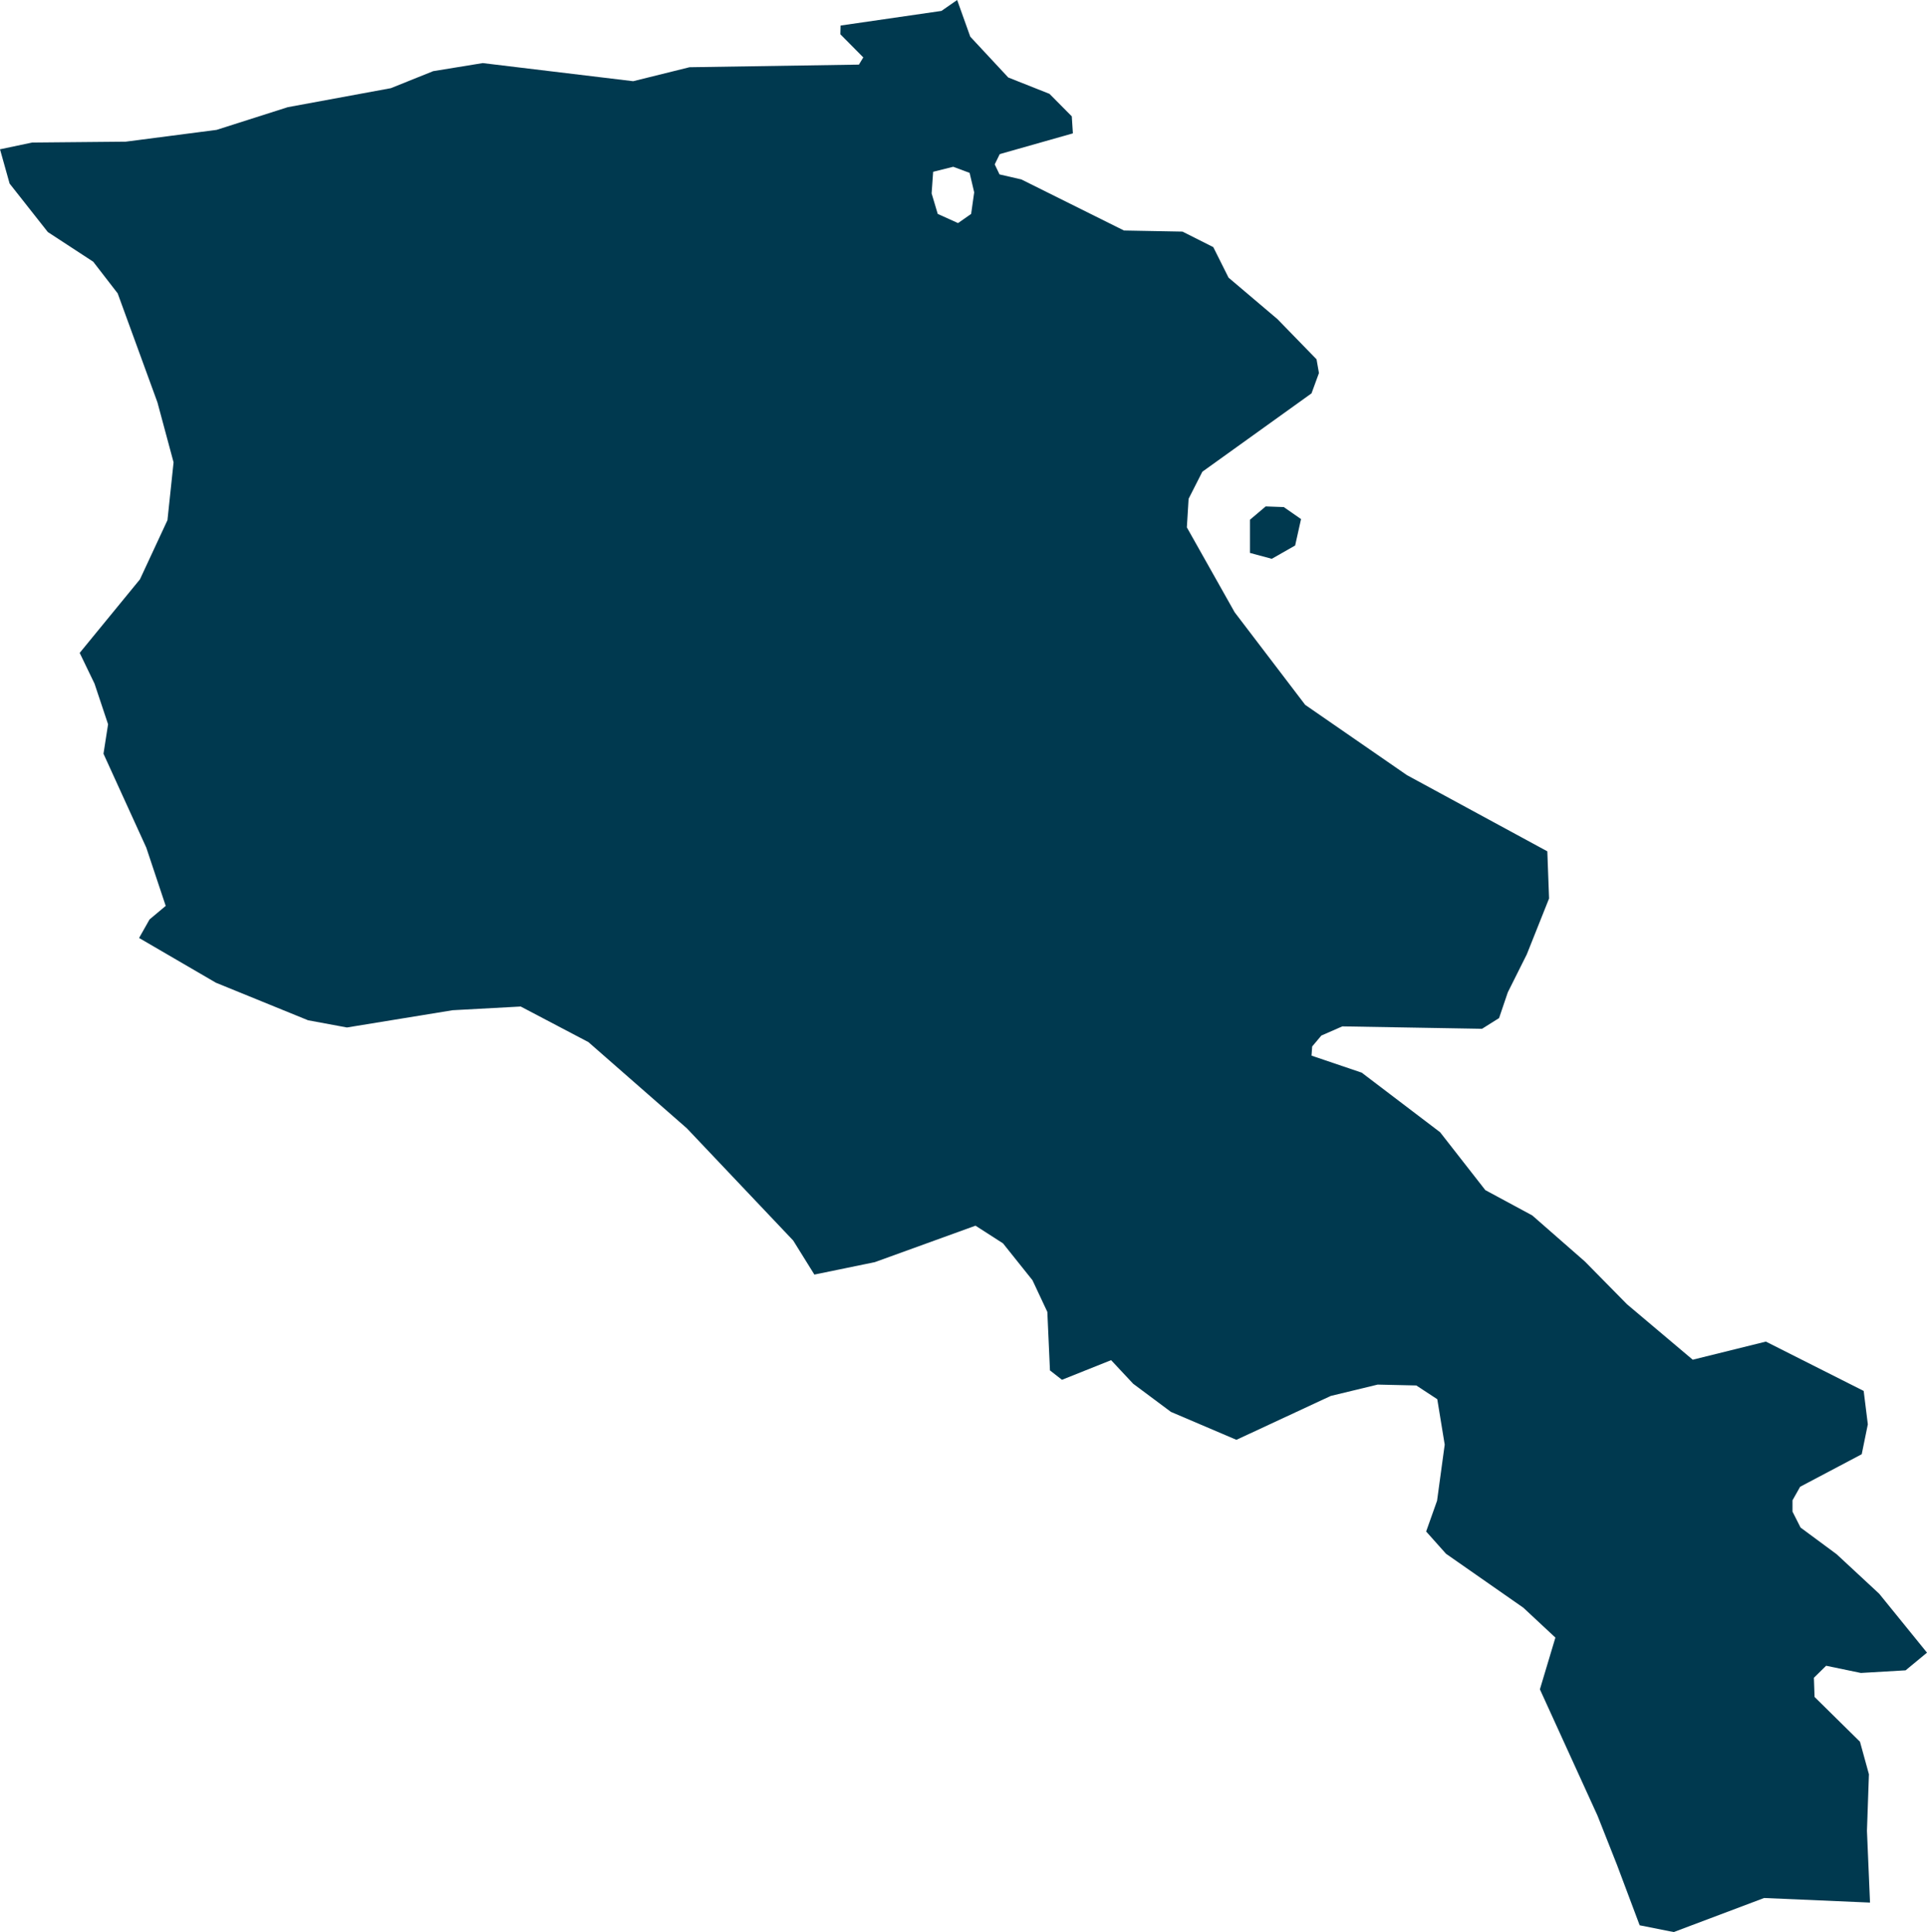 <svg xmlns="http://www.w3.org/2000/svg" xmlns:ev="http://www.w3.org/2001/xml-events" xmlns:xlink="http://www.w3.org/1999/xlink" baseProfile="full" height="8.851" version="1.1" viewBox="597.61 335.93 8.826 8.851" width="8.826" fill="#00394f">
	<defs/>
	<path class="land" d="M 606.175,344.646 L 605.69,344.625 L 605.276,344.781 L 605.12,344.75 L 605.016,344.473 L 604.927,344.248 L 604.663,343.669 L 604.734,343.432 L 604.587,343.295 L 604.233,343.048 L 604.142,342.946 L 604.192,342.805 L 604.227,342.548 L 604.193,342.34 L 604.097,342.277 L 603.92,342.273 L 603.705,342.325 L 603.273,342.526 L 602.973,342.398 L 602.8,342.269 L 602.699,342.161 L 602.474,342.251 L 602.419,342.208 L 602.407,341.94 L 602.339,341.795 L 602.204,341.626 L 602.078,341.545 L 601.617,341.712 L 601.34,341.769 L 601.243,341.613 L 600.756,341.099 L 600.305,340.704 L 599.995,340.541 L 599.683,340.558 L 599.199,340.637 L 599.021,340.604 L 598.599,340.432 L 598.247,340.227 L 598.295,340.142 L 598.369,340.08 L 598.28,339.813 L 598.084,339.383 L 598.105,339.248 L 598.043,339.062 L 597.975,338.921 L 598.251,338.584 L 598.377,338.313 L 598.405,338.048 L 598.331,337.773 L 598.149,337.274 L 598.037,337.129 L 597.829,336.993 L 597.654,336.771 L 597.61,336.614 L 597.757,336.583 L 598.186,336.579 L 598.602,336.525 L 598.928,336.421 L 599.4,336.334 L 599.594,336.256 L 599.821,336.219 L 600.51,336.302 L 600.768,336.238 L 601.544,336.226 L 601.564,336.193 L 601.459,336.087 L 601.46,336.047 L 601.922,335.98 L 601.994,335.93 L 602.054,336.098 L 602.228,336.285 L 602.417,336.36 L 602.519,336.463 L 602.524,336.541 L 602.189,336.636 L 602.166,336.683 L 602.188,336.729 L 602.288,336.752 L 602.758,336.986 L 603.026,336.991 L 603.167,337.062 L 603.237,337.202 L 603.461,337.392 L 603.64,337.576 L 603.651,337.639 L 603.617,337.732 L 603.117,338.091 L 603.054,338.215 L 603.046,338.346 L 603.265,338.735 L 603.588,339.159 L 604.054,339.481 L 604.697,339.83 L 604.705,340.046 L 604.603,340.302 L 604.516,340.476 L 604.476,340.594 L 604.398,340.643 L 603.758,340.632 L 603.662,340.674 L 603.62,340.724 L 603.617,340.766 L 603.847,340.844 L 604.206,341.117 L 604.413,341.382 L 604.628,341.498 L 604.869,341.709 L 605.062,341.905 L 605.363,342.159 L 605.698,342.076 L 606.146,342.302 L 606.165,342.455 L 606.137,342.592 L 605.855,342.741 L 605.82,342.803 L 605.82,342.855 L 605.857,342.928 L 606.022,343.05 L 606.217,343.231 L 606.436,343.501 L 606.338,343.582 L 606.133,343.594 L 605.974,343.561 L 605.918,343.616 L 605.921,343.704 L 606.129,343.909 L 606.17,344.058 L 606.161,344.317 L 606.175,344.646 M 602.058,336.91 L 602.072,336.811 L 602.051,336.722 L 601.976,336.694 L 601.884,336.717 L 601.877,336.816 L 601.905,336.91 L 601.998,336.952 L 602.058,336.91 M 603.542,338.429 L 603.435,338.49 L 603.335,338.463 L 603.335,338.311 L 603.407,338.25 L 603.49,338.253 L 603.569,338.308 L 603.542,338.429" id="AM" title="Armenia"/>
</svg>
